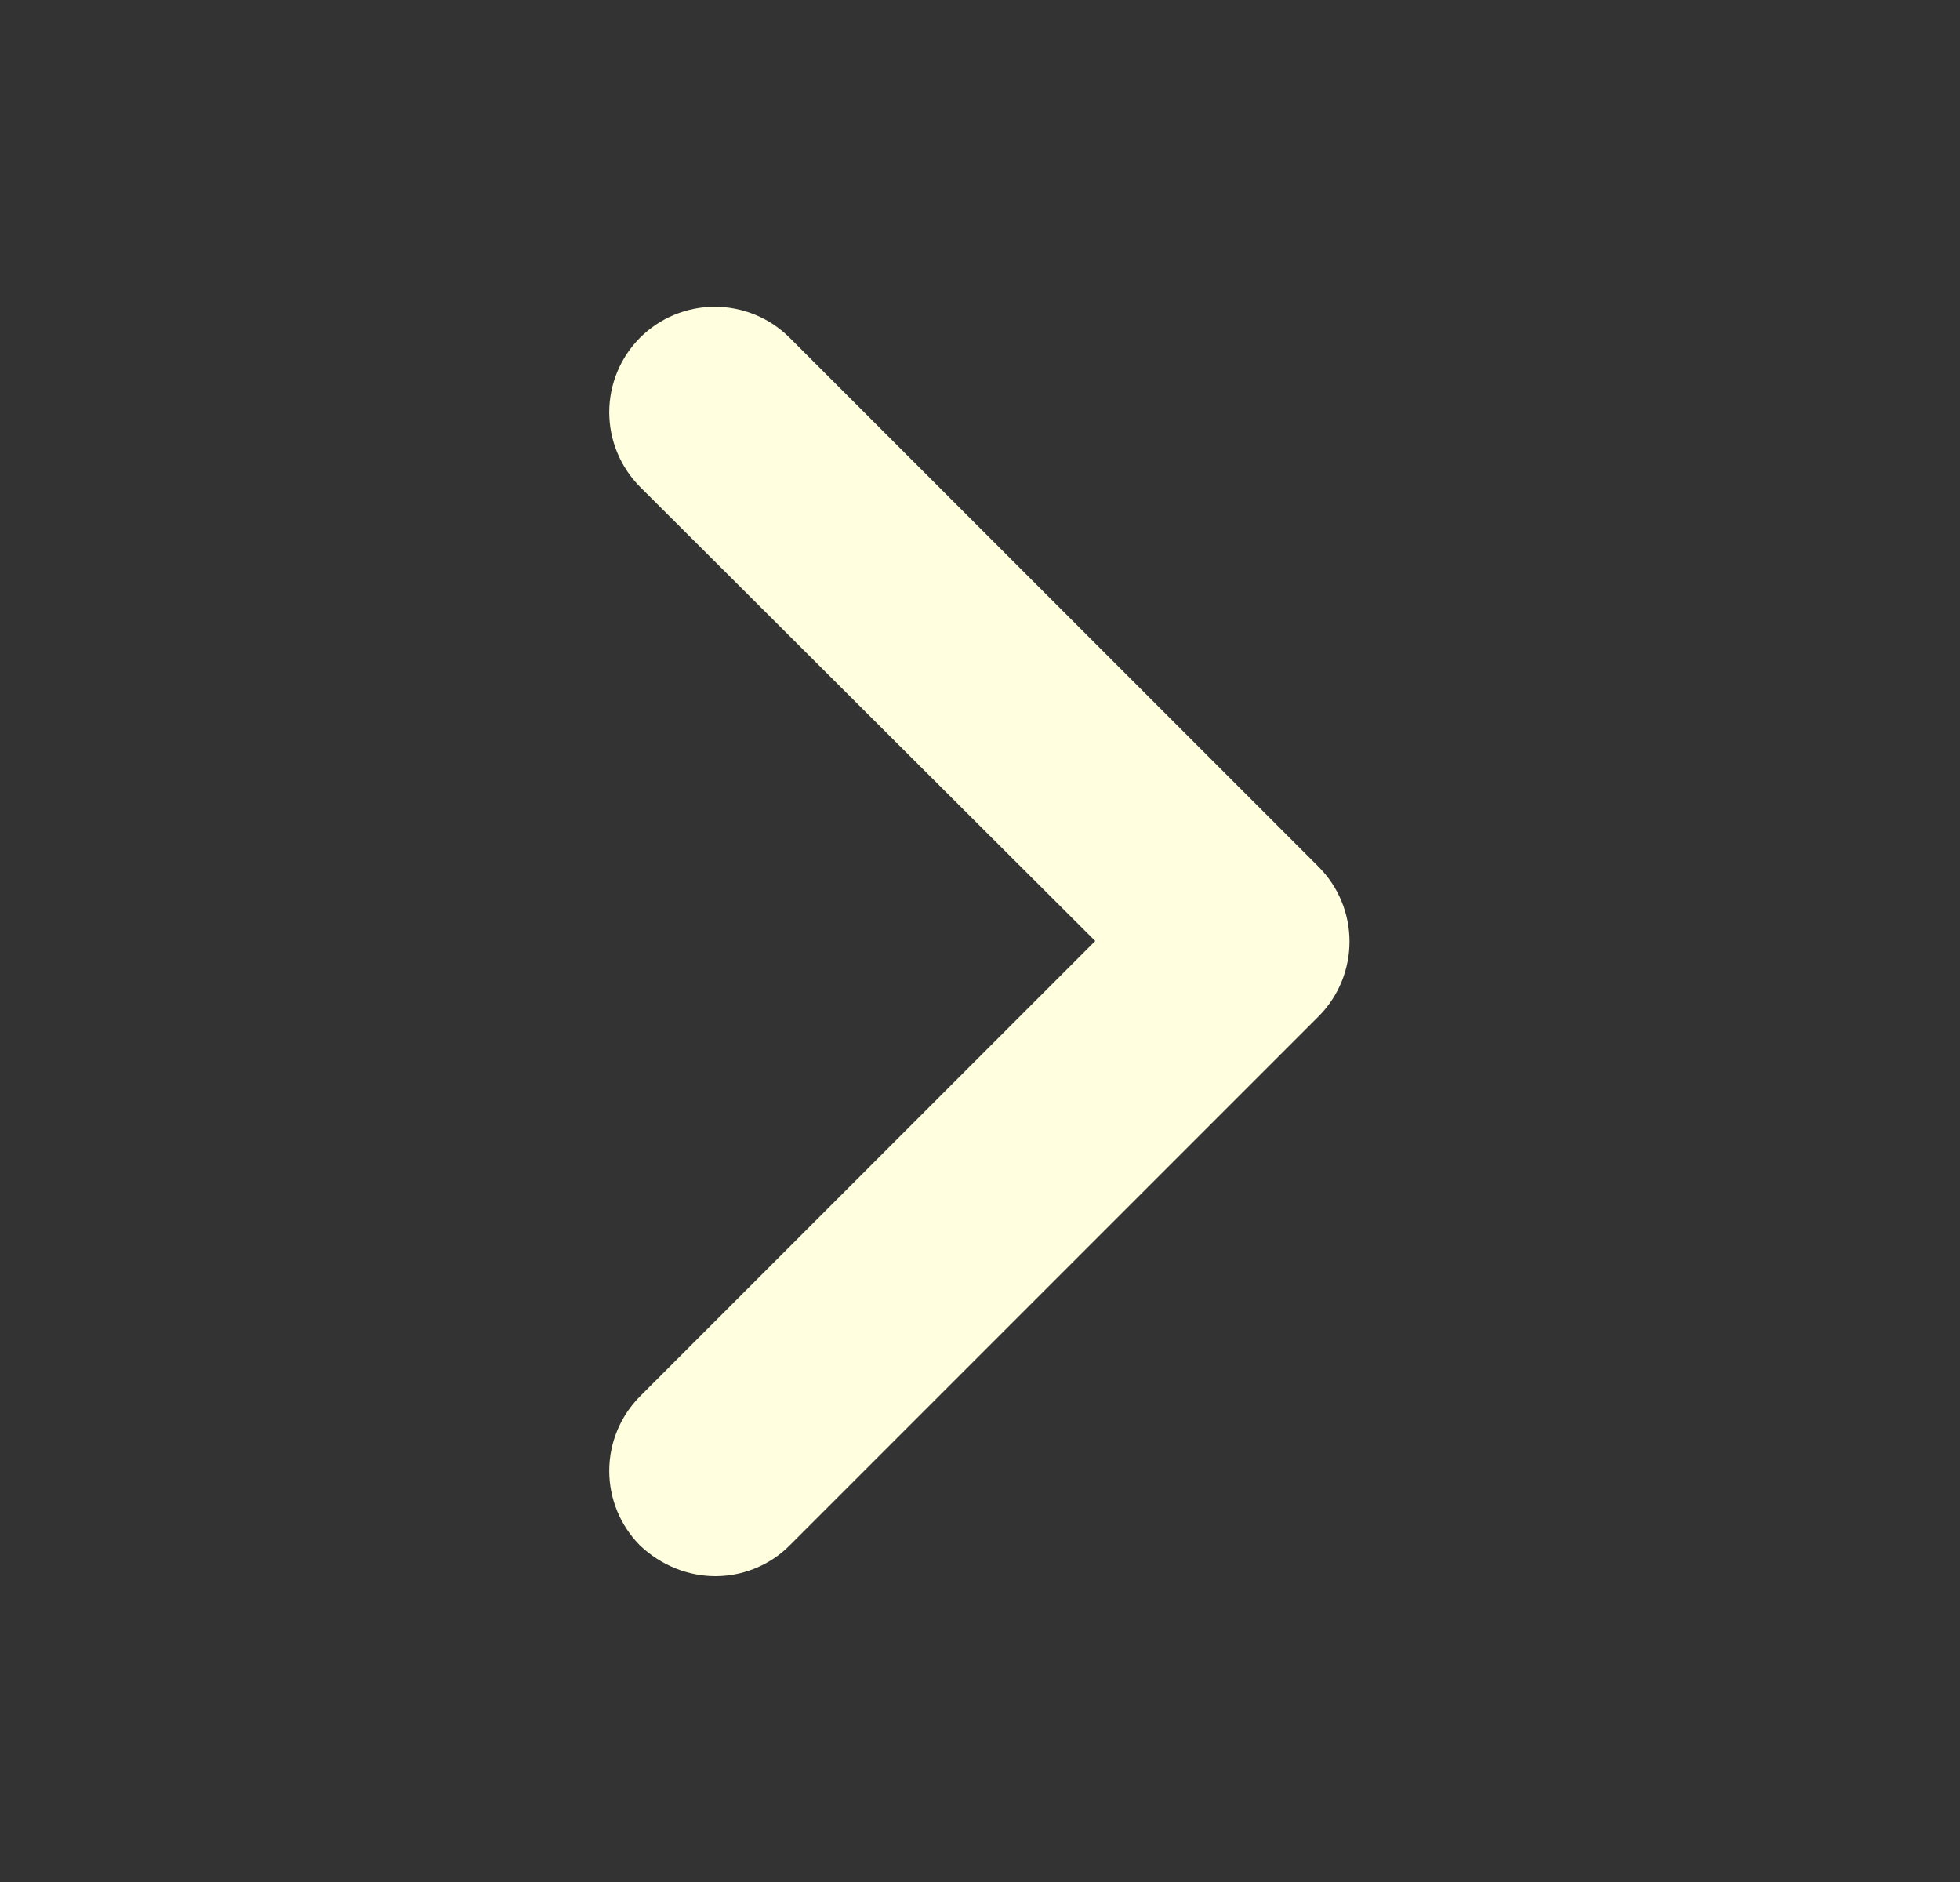 <svg width="25" height="24" viewBox="0 0 25 24" fill="current" xmlns="http://www.w3.org/2000/svg">
<rect x="0" y="0" width="25" height="24" fill="#333333" stroke="none"/>
<path fill-rule="evenodd" clip-rule="evenodd" d="M9.125 20.1C8.78 20.1 8.435 19.965 8.165 19.71C7.913 19.457 7.771 19.114 7.771 18.757C7.771 18.4 7.913 18.058 8.165 17.805L13.97 12L8.165 6.21C7.913 5.957 7.771 5.614 7.771 5.257C7.771 4.9 7.913 4.558 8.165 4.305C8.418 4.053 8.76 3.912 9.117 3.912C9.474 3.912 9.817 4.053 10.07 4.305L16.82 11.055C17.072 11.308 17.213 11.65 17.213 12.007C17.213 12.364 17.072 12.707 16.82 12.96L10.07 19.71C9.815 19.965 9.47 20.1 9.125 20.1Z" fill="#FFFFE0"/>
</svg>
